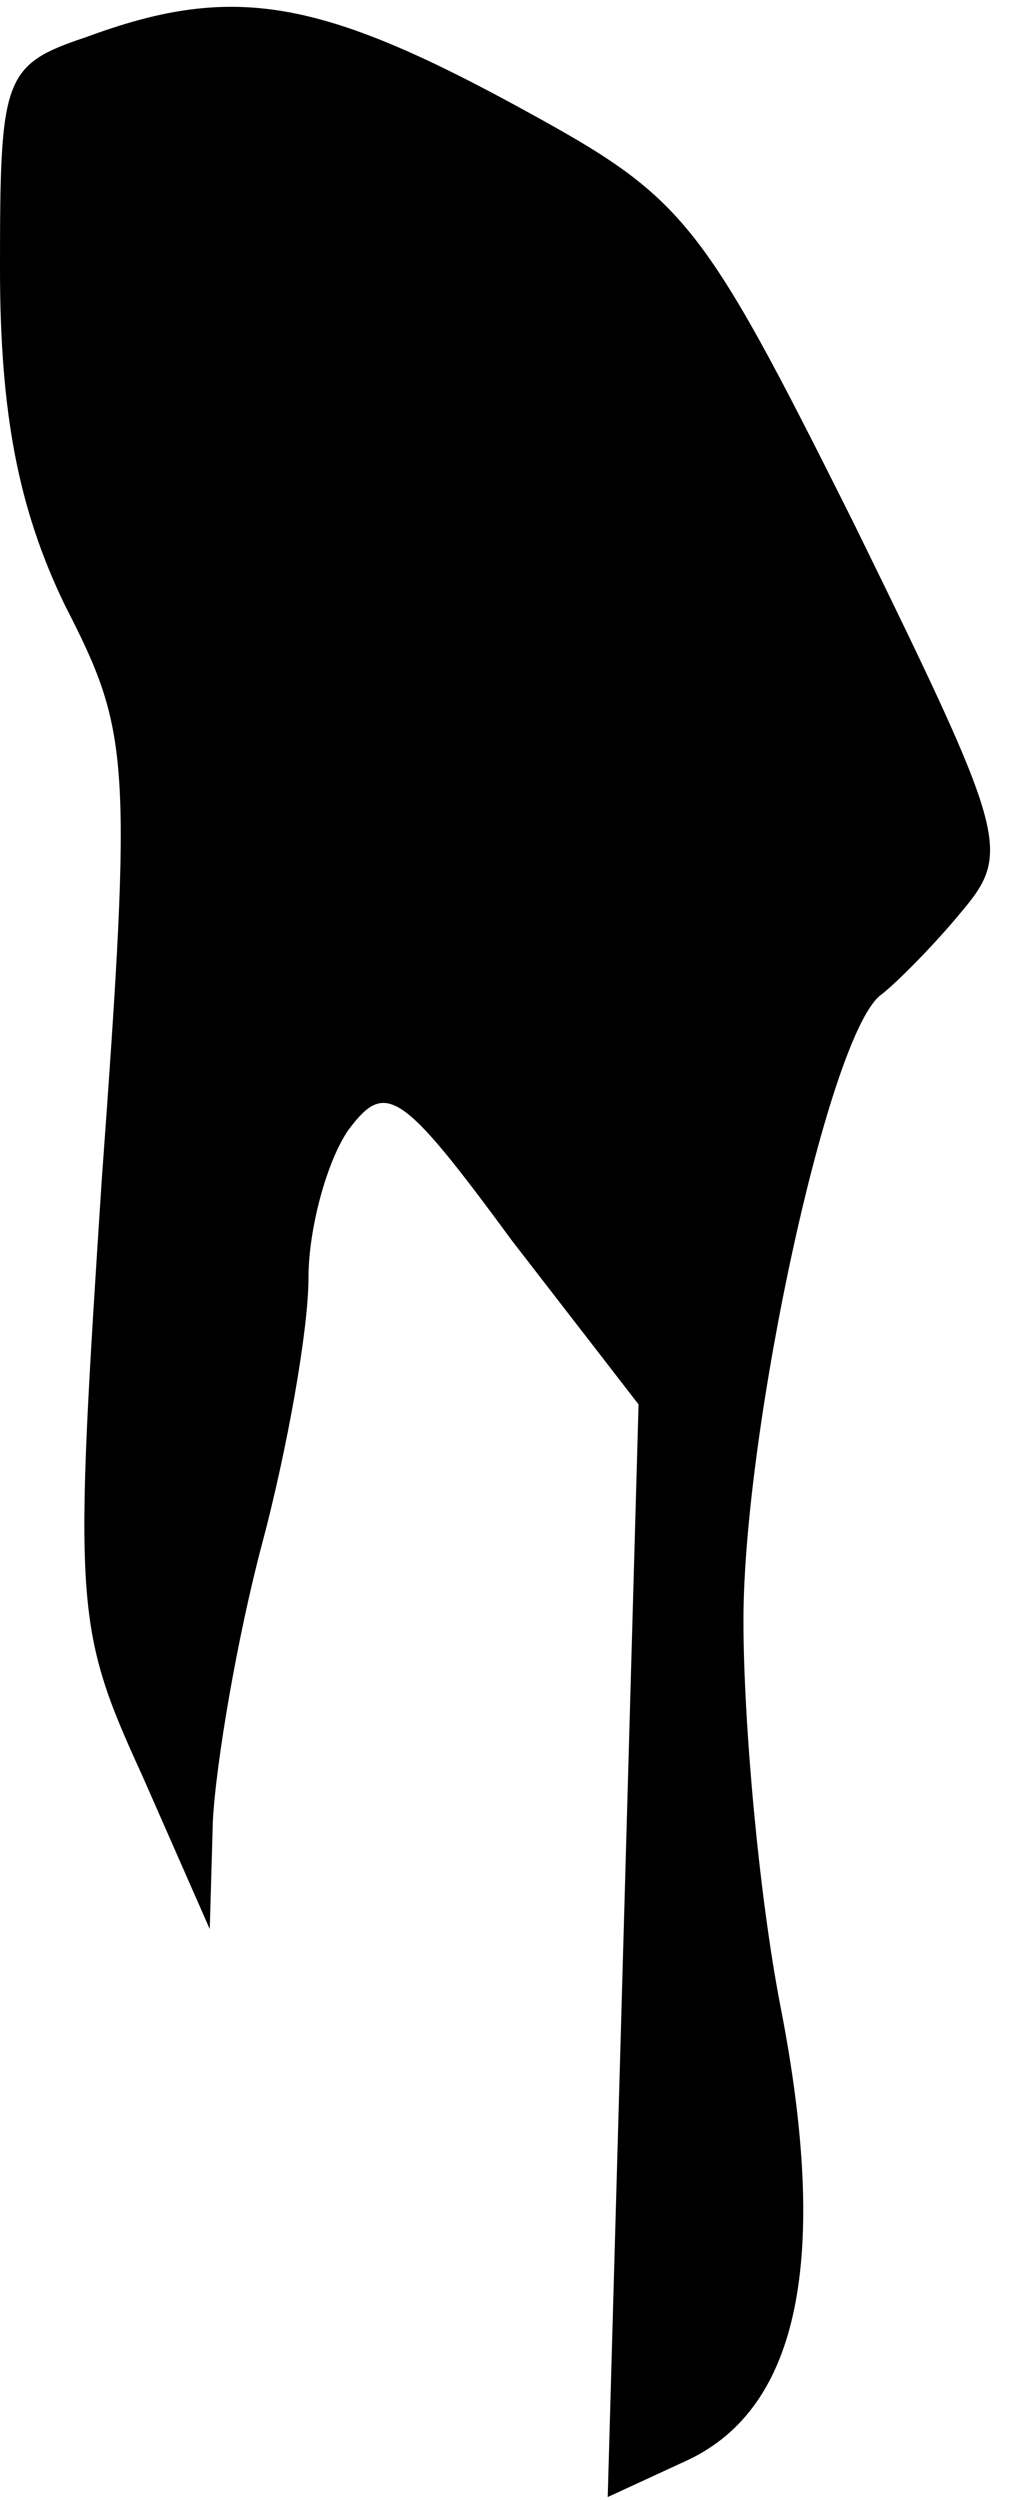 <?xml version="1.0" standalone="no"?>
<!DOCTYPE svg PUBLIC "-//W3C//DTD SVG 20010904//EN"
 "http://www.w3.org/TR/2001/REC-SVG-20010904/DTD/svg10.dtd">
<svg version="1.0" xmlns="http://www.w3.org/2000/svg"
 width="33pt" height="81pt" viewBox="0 0 33 81"
 preserveAspectRatio="xMidYMid meet">
<g transform="translate(0,81) scale(0.1,-0.1)"
fill="#000000" stroke="none">
<path fill="#000000" stroke="none" d="M28 798 c-27 -9 -28 -13 -28 -75 0 -47
6 -78 21 -109 21 -41 22 -49 12 -186 -9 -138 -9 -145 13 -193 l22 -50 1 35 c1
19 8 60 16 90 8 30 15 69 15 86 0 16 6 38 13 48 12 16 17 13 53 -36 l41 -53
-5 -177 -5 -177 26 12 c36 17 46 65 30 147 -7 36 -12 92 -12 125 0 62 28 192
45 203 5 4 17 16 26 27 16 19 14 25 -35 125 -51 102 -55 106 -112 137 -63 34
-91 38 -137 21z"/>
</g>
</svg>
